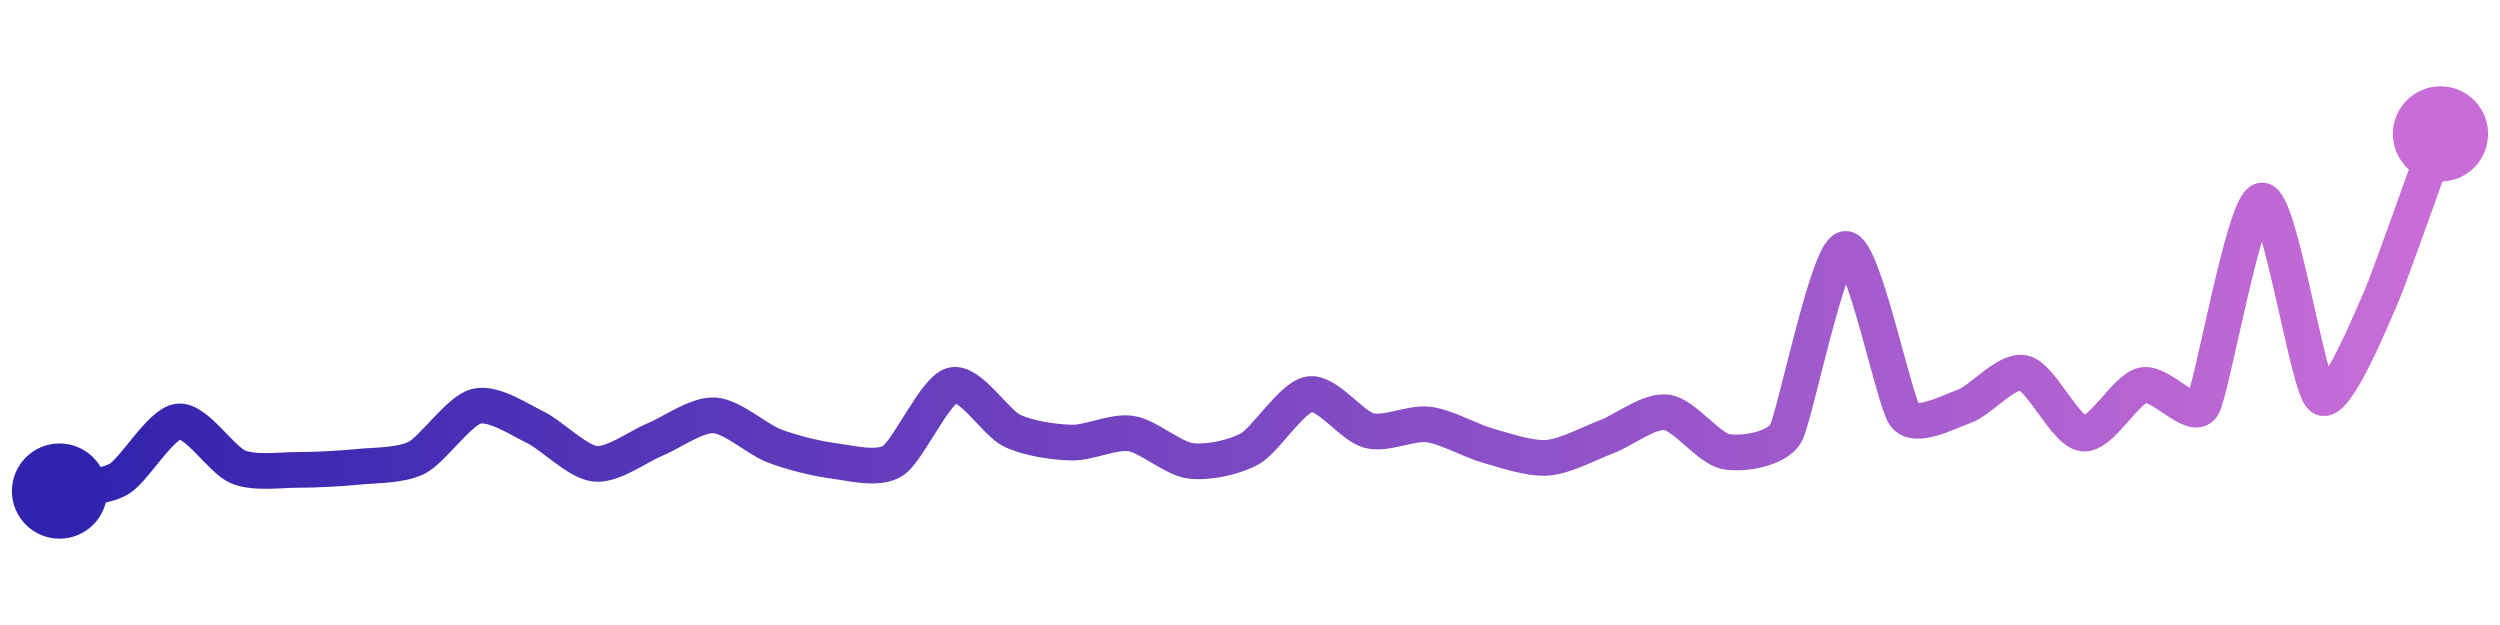 <svg width="200" height="50" viewBox="0 0 210 50" xmlns="http://www.w3.org/2000/svg">
    <defs>
        <linearGradient x1="0%" y1="0%" x2="100%" y2="0%" id="a">
            <stop stop-color="#3023AE" offset="0%"/>
            <stop stop-color="#C86DD7" offset="100%"/>
        </linearGradient>
    </defs>
    <path stroke="url(#a)"
          stroke-width="3"
          stroke-linejoin="round"
          stroke-linecap="round"
          d="M5 40 C 6.47 39.7, 8.71 39.74, 10 38.98 S 13.51 34.3, 15 34.15 S 18.61 37.4, 20 37.97 S 23.5 38.22, 25 38.22 S 28.51 38.12, 30 37.97 S 33.66 37.88, 35 37.2 S 38.55 33.25, 40 32.88 S 43.65 34.01, 45 34.66 S 48.51 37.56, 50 37.71 S 53.61 36.25, 55 35.68 S 58.5 33.56, 60 33.64 S 63.6 35.65, 65 36.19 S 68.51 37.27, 70 37.46 S 73.73 38.26, 75 37.46 S 78.55 31.47, 80 31.1 S 83.65 34.27, 85 34.92 S 88.5 35.89, 90 35.93 S 93.52 34.94, 95 35.17 S 98.51 37.27, 100 37.46 S 103.69 37.17, 105 36.44 S 108.52 32.09, 110 31.86 S 113.55 34.55, 115 34.92 S 118.51 34.22, 120 34.41 S 123.56 35.79, 125 36.19 S 128.5 37.32, 130 37.2 S 133.6 35.95, 135 35.42 S 138.51 33.2, 140 33.39 S 143.52 36.43, 145 36.69 S 149.24 36.46, 150 35.17 S 153.52 19.89, 155 19.66 S 159.1 32.44, 160 33.64 S 163.59 33.38, 165 32.88 S 168.54 29.75, 170 30.08 S 173.51 35.02, 175 35.17 S 178.54 31.43, 180 31.1 S 184.19 34.14, 185 32.88 S 188.5 15.7, 190 15.59 S 193.84 31.17, 195 32.12 S 199.38 25.1, 200 23.73 S 204.49 11.41, 205 10"
          fill="none"/>
    <circle r="4" cx="5" cy="40" fill="#3023AE"/>
    <circle r="4" cx="205" cy="10" fill="#C86DD7"/>      
</svg>